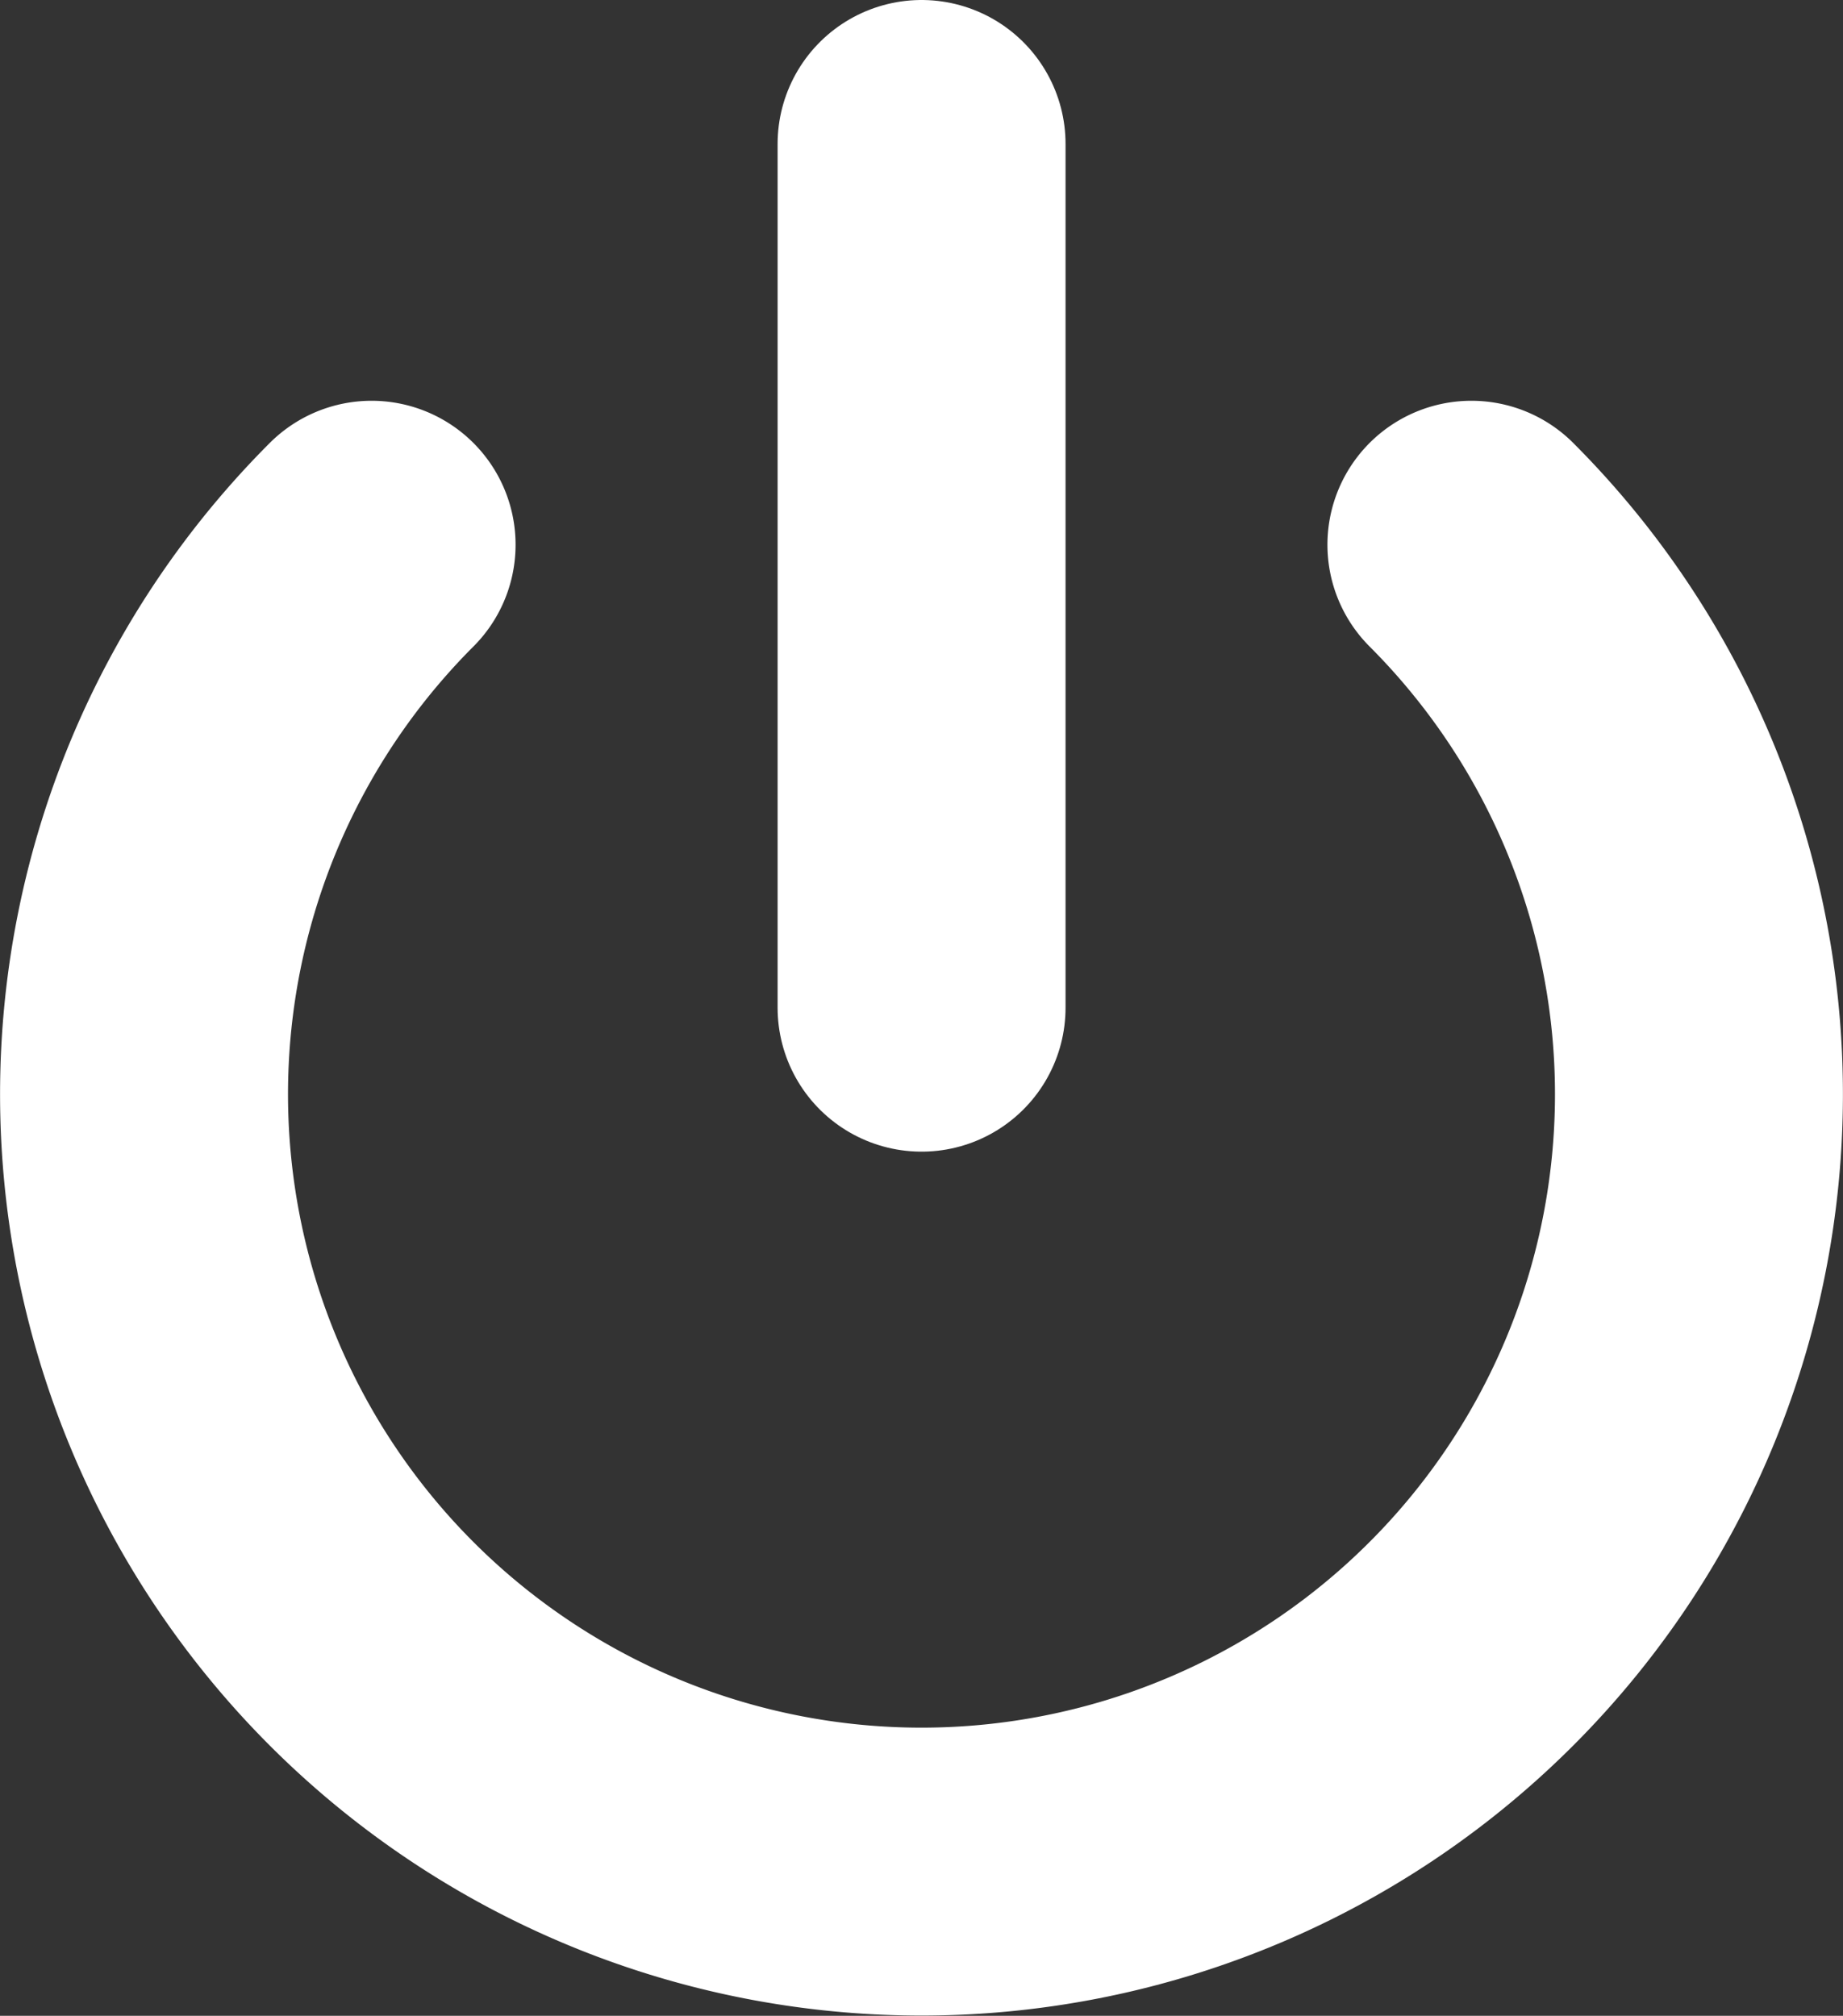 <svg xmlns="http://www.w3.org/2000/svg" width="12.801" height="14.003" viewBox="0 0 12.801 14.003">
  <rect x="0" y="0" width="12.801" height="14.003" fill="#333333" stroke="none"/>
  <g id="power" transform="translate(-1.995 -1)">
    <path id="Caminho_60" data-name="Caminho 60" d="M12.215,6.64a5.4,5.4,0,1,1-7.639,0" transform="translate(0 -1.856)" fill="none" stroke="#fff" stroke-linecap="round" stroke-linejoin="round" stroke-width="2"/>
    <line id="Linha_9" data-name="Linha 9" y2="6" transform="translate(8.396 2)" fill="none" stroke="#fff" stroke-linecap="round" stroke-linejoin="round" stroke-width="2"/>
  </g>
</svg>
